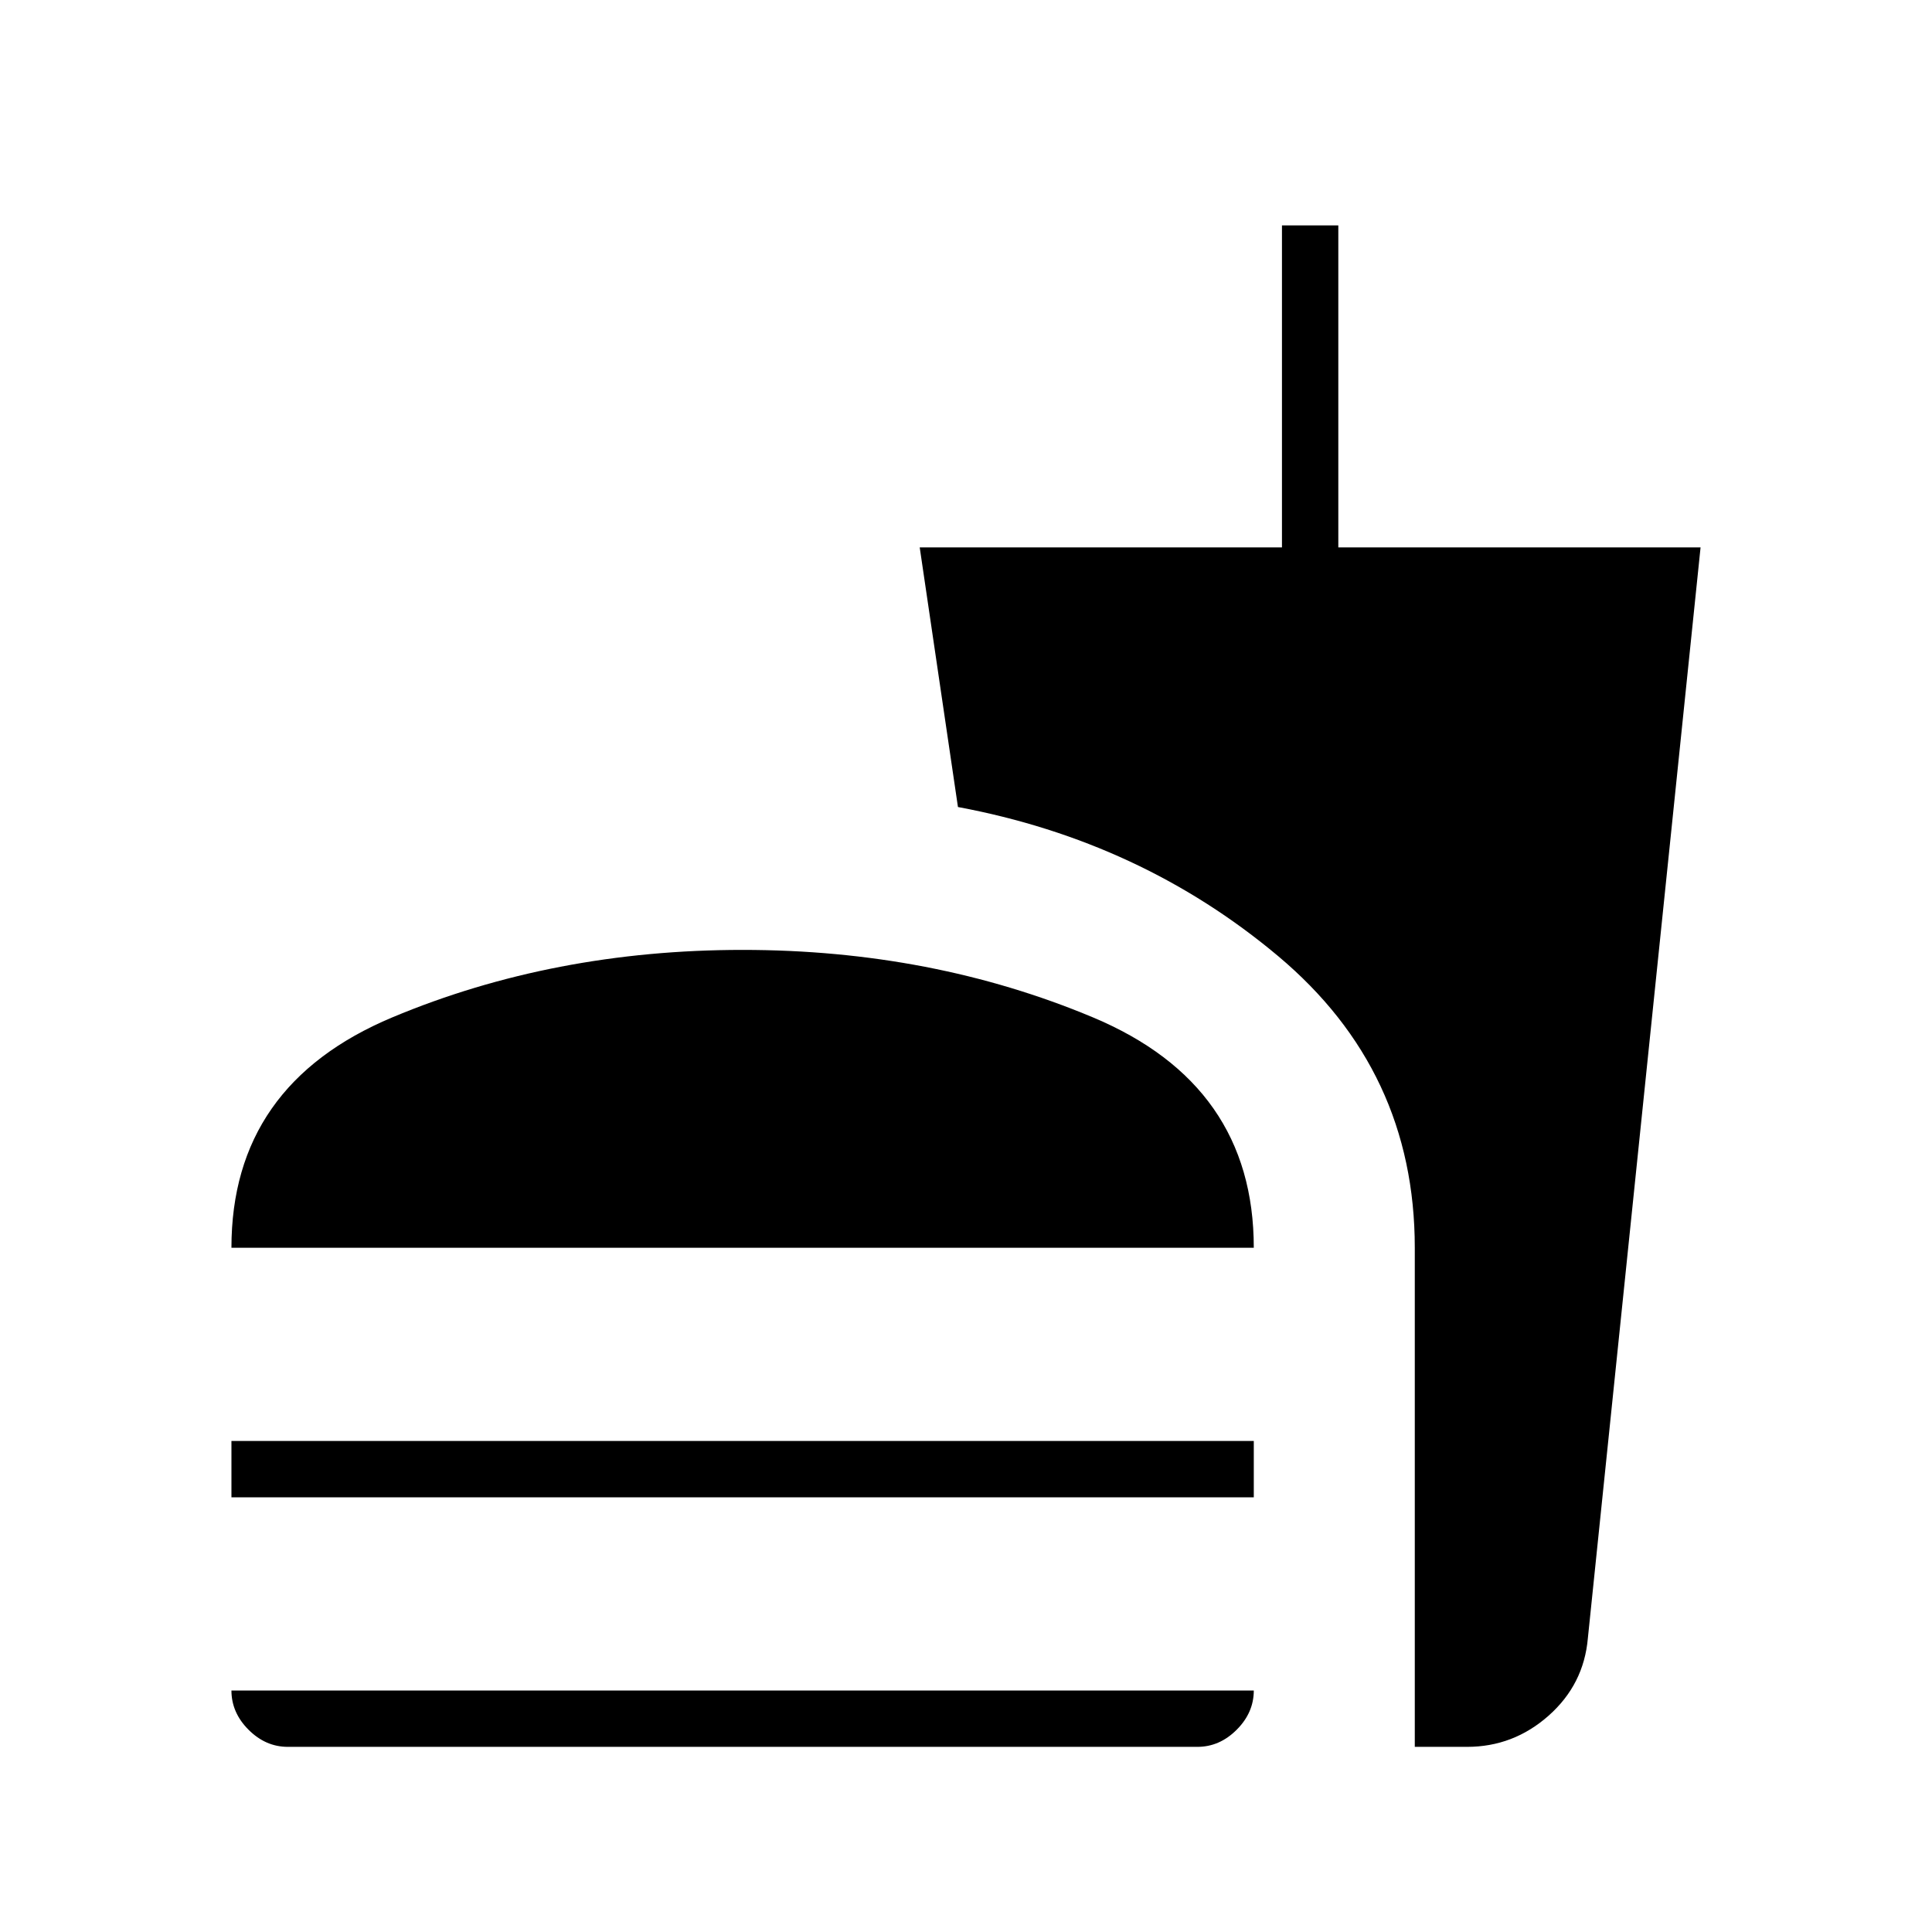 <svg xmlns="http://www.w3.org/2000/svg" height="24" viewBox="0 -960 960 960" width="24"><path d="M115-340q0-81 80-114.5T369-488q94 0 174 33.5T623-340H115Zm0 124v-28h508v28H115Zm28 124q-11 0-19.5-8.5T115-120h508q0 11-8.5 19.5T595-92H143Zm560 0v-248q0-88-68-145t-159-74l-19-129h180v-160h28v160h180l-56 542q-2 23-19.5 38.5T729-92h-26Z"/></svg>